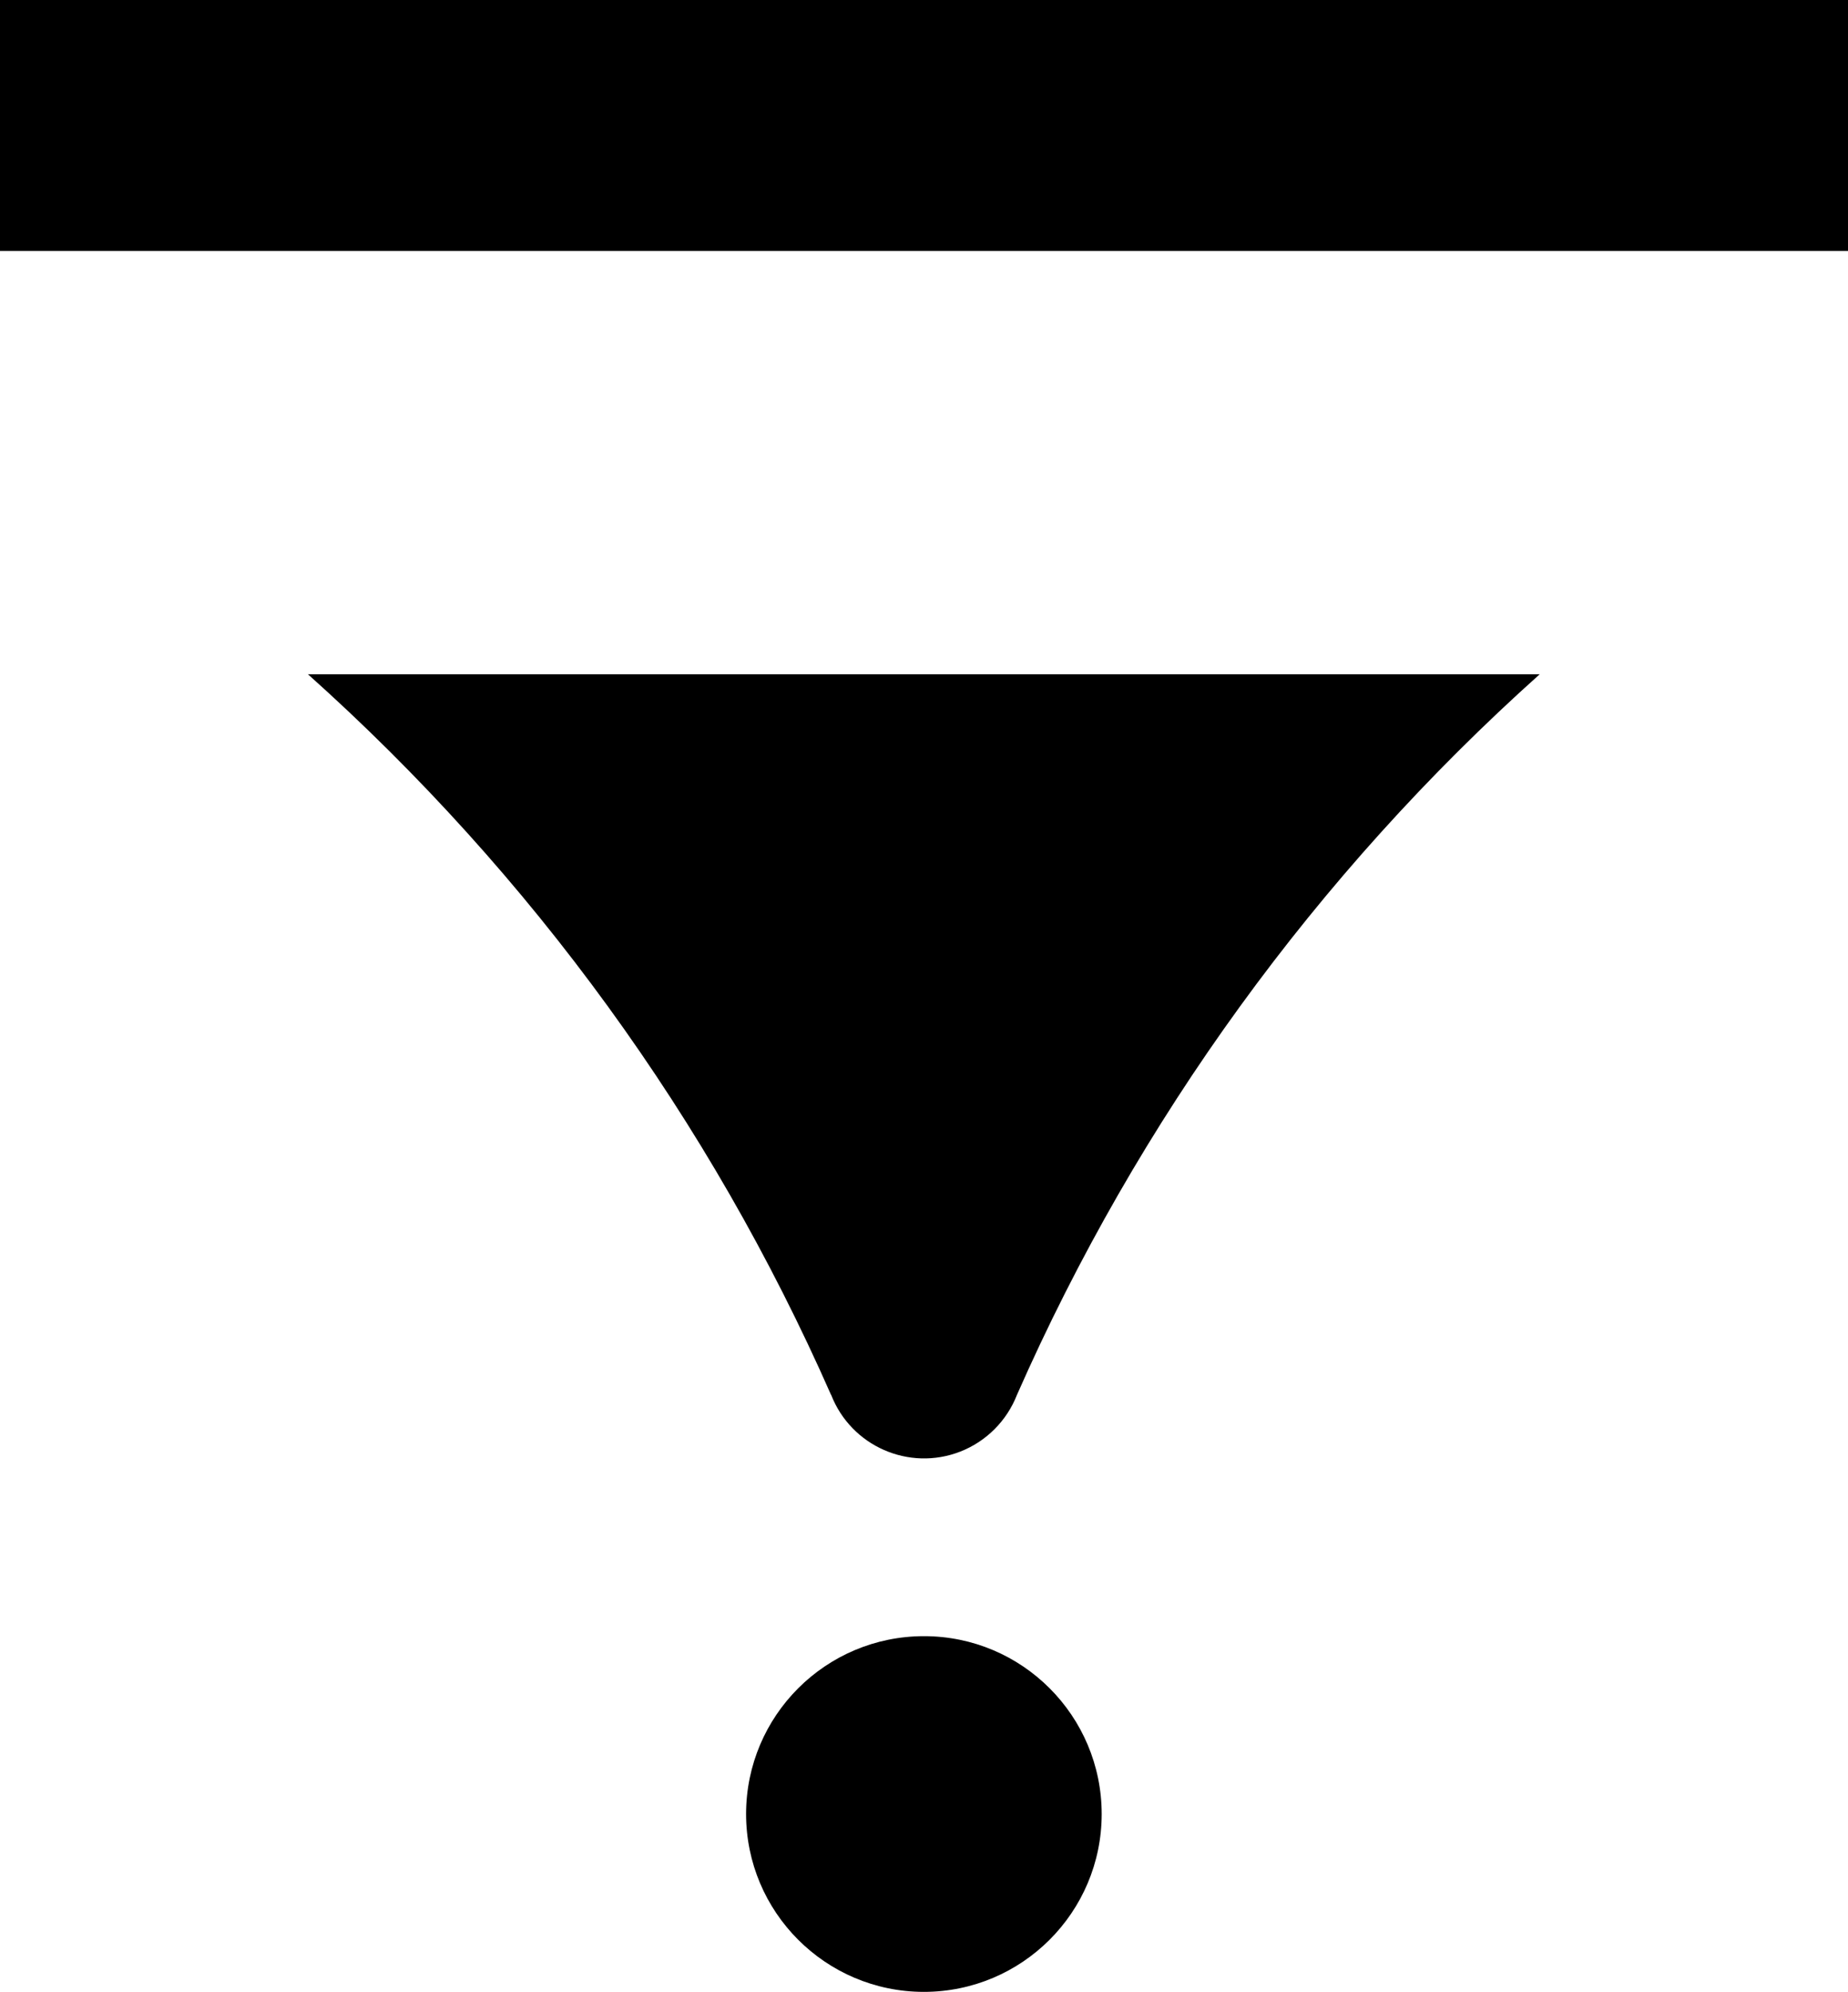 <?xml version="1.0" encoding="UTF-8"?><svg id="b" xmlns="http://www.w3.org/2000/svg" viewBox="0 0 160.06 172.47"><g id="c"><rect id="d" width="160.06" height="21.73"/><path id="e" d="m80.03,141.67c-8.51,0-15.4,6.89-15.41,15.39,0,8.51,6.89,15.4,15.39,15.41,8.51,0,15.4-6.89,15.41-15.39h0c0-8.51-6.89-15.41-15.39-15.41h0"/><path id="f" d="m71.99,120.78c1.73,4.44,6.74,6.64,11.18,4.91,2.25-.88,4.03-2.66,4.91-4.91,10.48-23.79,25.91-45.06,45.28-62.4H26.67c19.38,17.33,34.83,38.61,45.31,62.4"/></g></svg>
